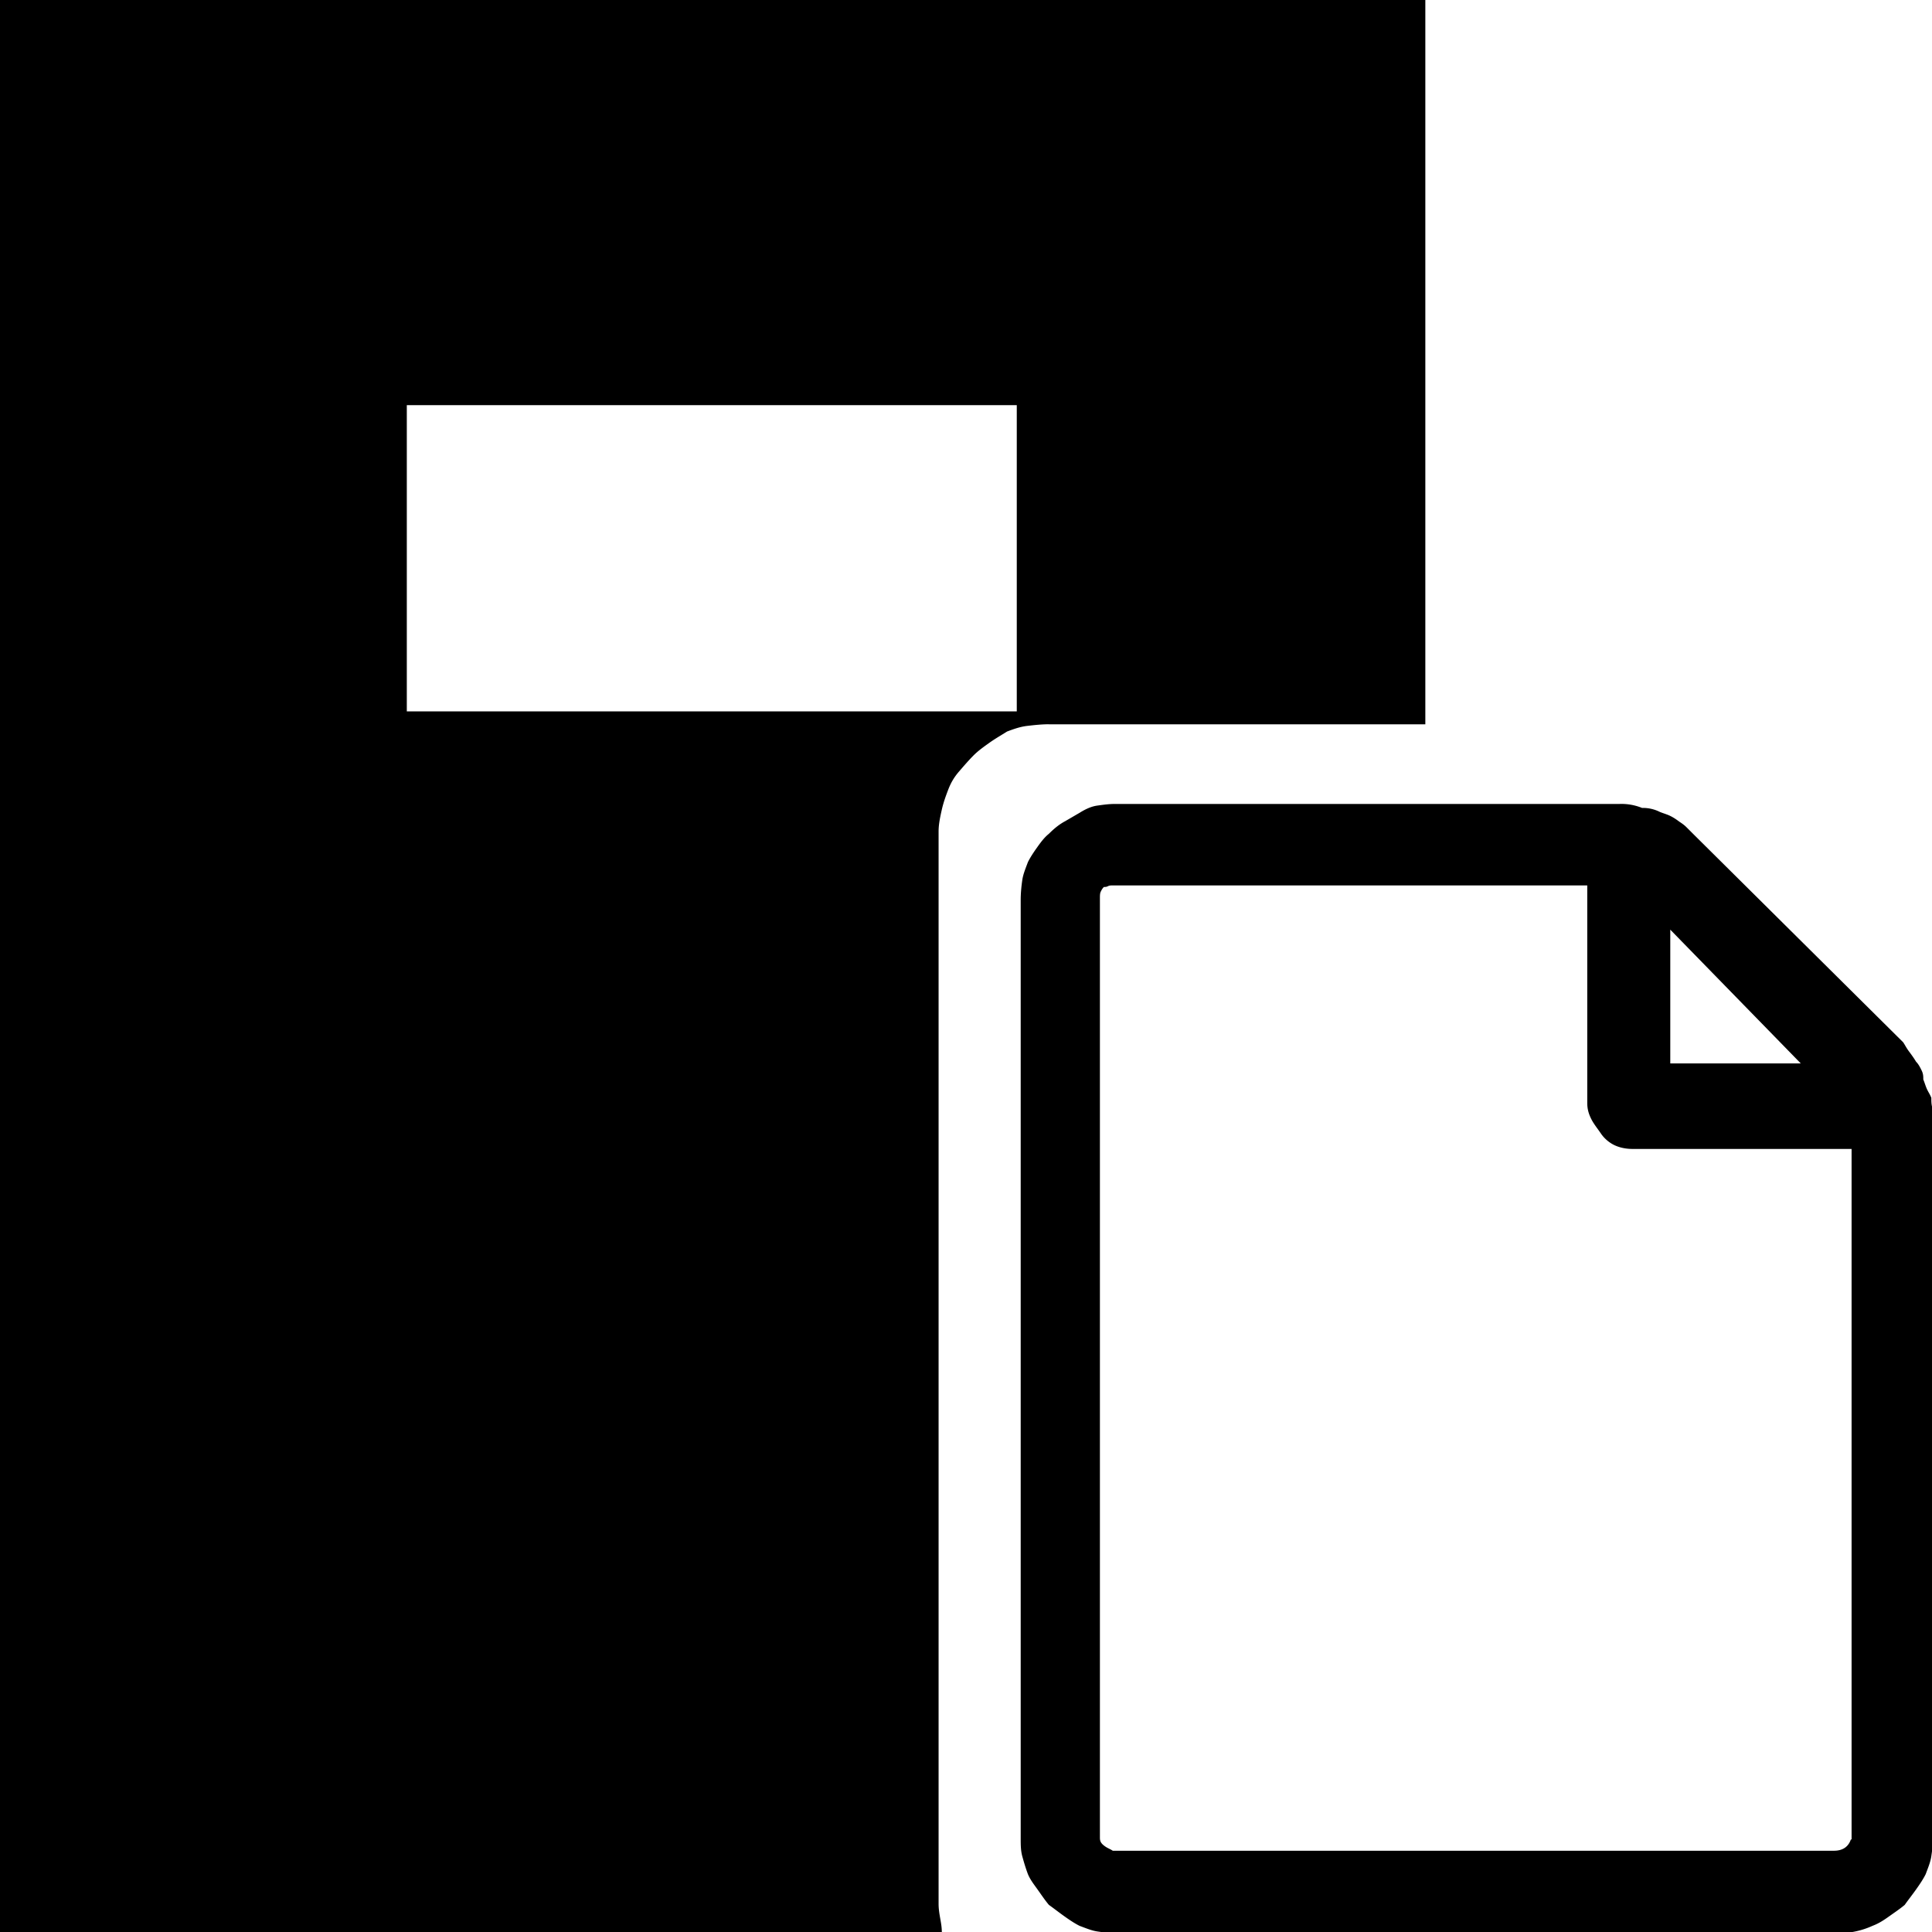 <svg xmlns="http://www.w3.org/2000/svg" viewBox="0 0 32 32"><path d="M17.375 11.996c-.12 0-.24.013-.36.027s-.227.053-.334.093c-.107.067-.2.12-.294.187s-.187.133-.267.214-.16.174-.24.267-.133.187-.174.294-.08.214-.107.334-.053.24-.053.36v17.764c0 .08.013.16.027.24s.027.147.027.24H-.015V-.015h23.623v12.012h-6.233zm-.534-5.285H6.738v5.072h10.103V6.711zm15.148 11.478c0 .04 0 .093.013.147s.013.107.013.174v11.945c0 .107-.013.2-.027.294s-.053.187-.093.294c-.04.08-.093.16-.16.254s-.12.16-.187.254c-.08.067-.16.12-.254.187s-.174.12-.28.16a1.332 1.332 0 0 1-.6.12H18.469c-.107 0-.2-.013-.294-.027s-.187-.053-.294-.093c-.08-.04-.16-.093-.254-.16s-.16-.12-.254-.187c-.067-.08-.12-.16-.187-.254s-.12-.16-.16-.254c-.04-.107-.067-.2-.093-.294s-.027-.187-.027-.294V14.906c0-.12.013-.24.027-.334s.053-.187.093-.294c.04-.08.093-.16.16-.254s.12-.16.187-.214c.08-.08.16-.147.254-.2s.16-.093.254-.147c.107-.067.2-.107.294-.12s.187-.027.294-.027h8.355a.906.906 0 0 1 .374.066.618.618 0 0 1 .294.066c.067.027.12.04.174.067s.093.053.147.093c.04.027.08.053.12.093l.12.12 3.47 3.443c.027.04.053.093.093.147s.08.107.12.174c.04.04.067.093.093.147s.027.093.027.147c.027.067.04.12.067.174s.04.067.067.133zm-1.321 12.292V19.03h-3.63c-.12 0-.227-.027-.307-.067s-.16-.107-.214-.187-.12-.16-.16-.24-.067-.16-.067-.267v-3.604h-7.846c-.04 0-.067 0-.093.013s-.04.013-.067.013c-.027.027-.04.053-.053.08s-.013.067-.013.107v15.549c0 .027 0 .053.013.08s.04.053.08.08.08.04.12.067h11.945c.147 0 .24-.067.28-.187h.013zm-3.003-15.082v2.215h2.162l-2.162-2.216z"/></svg>